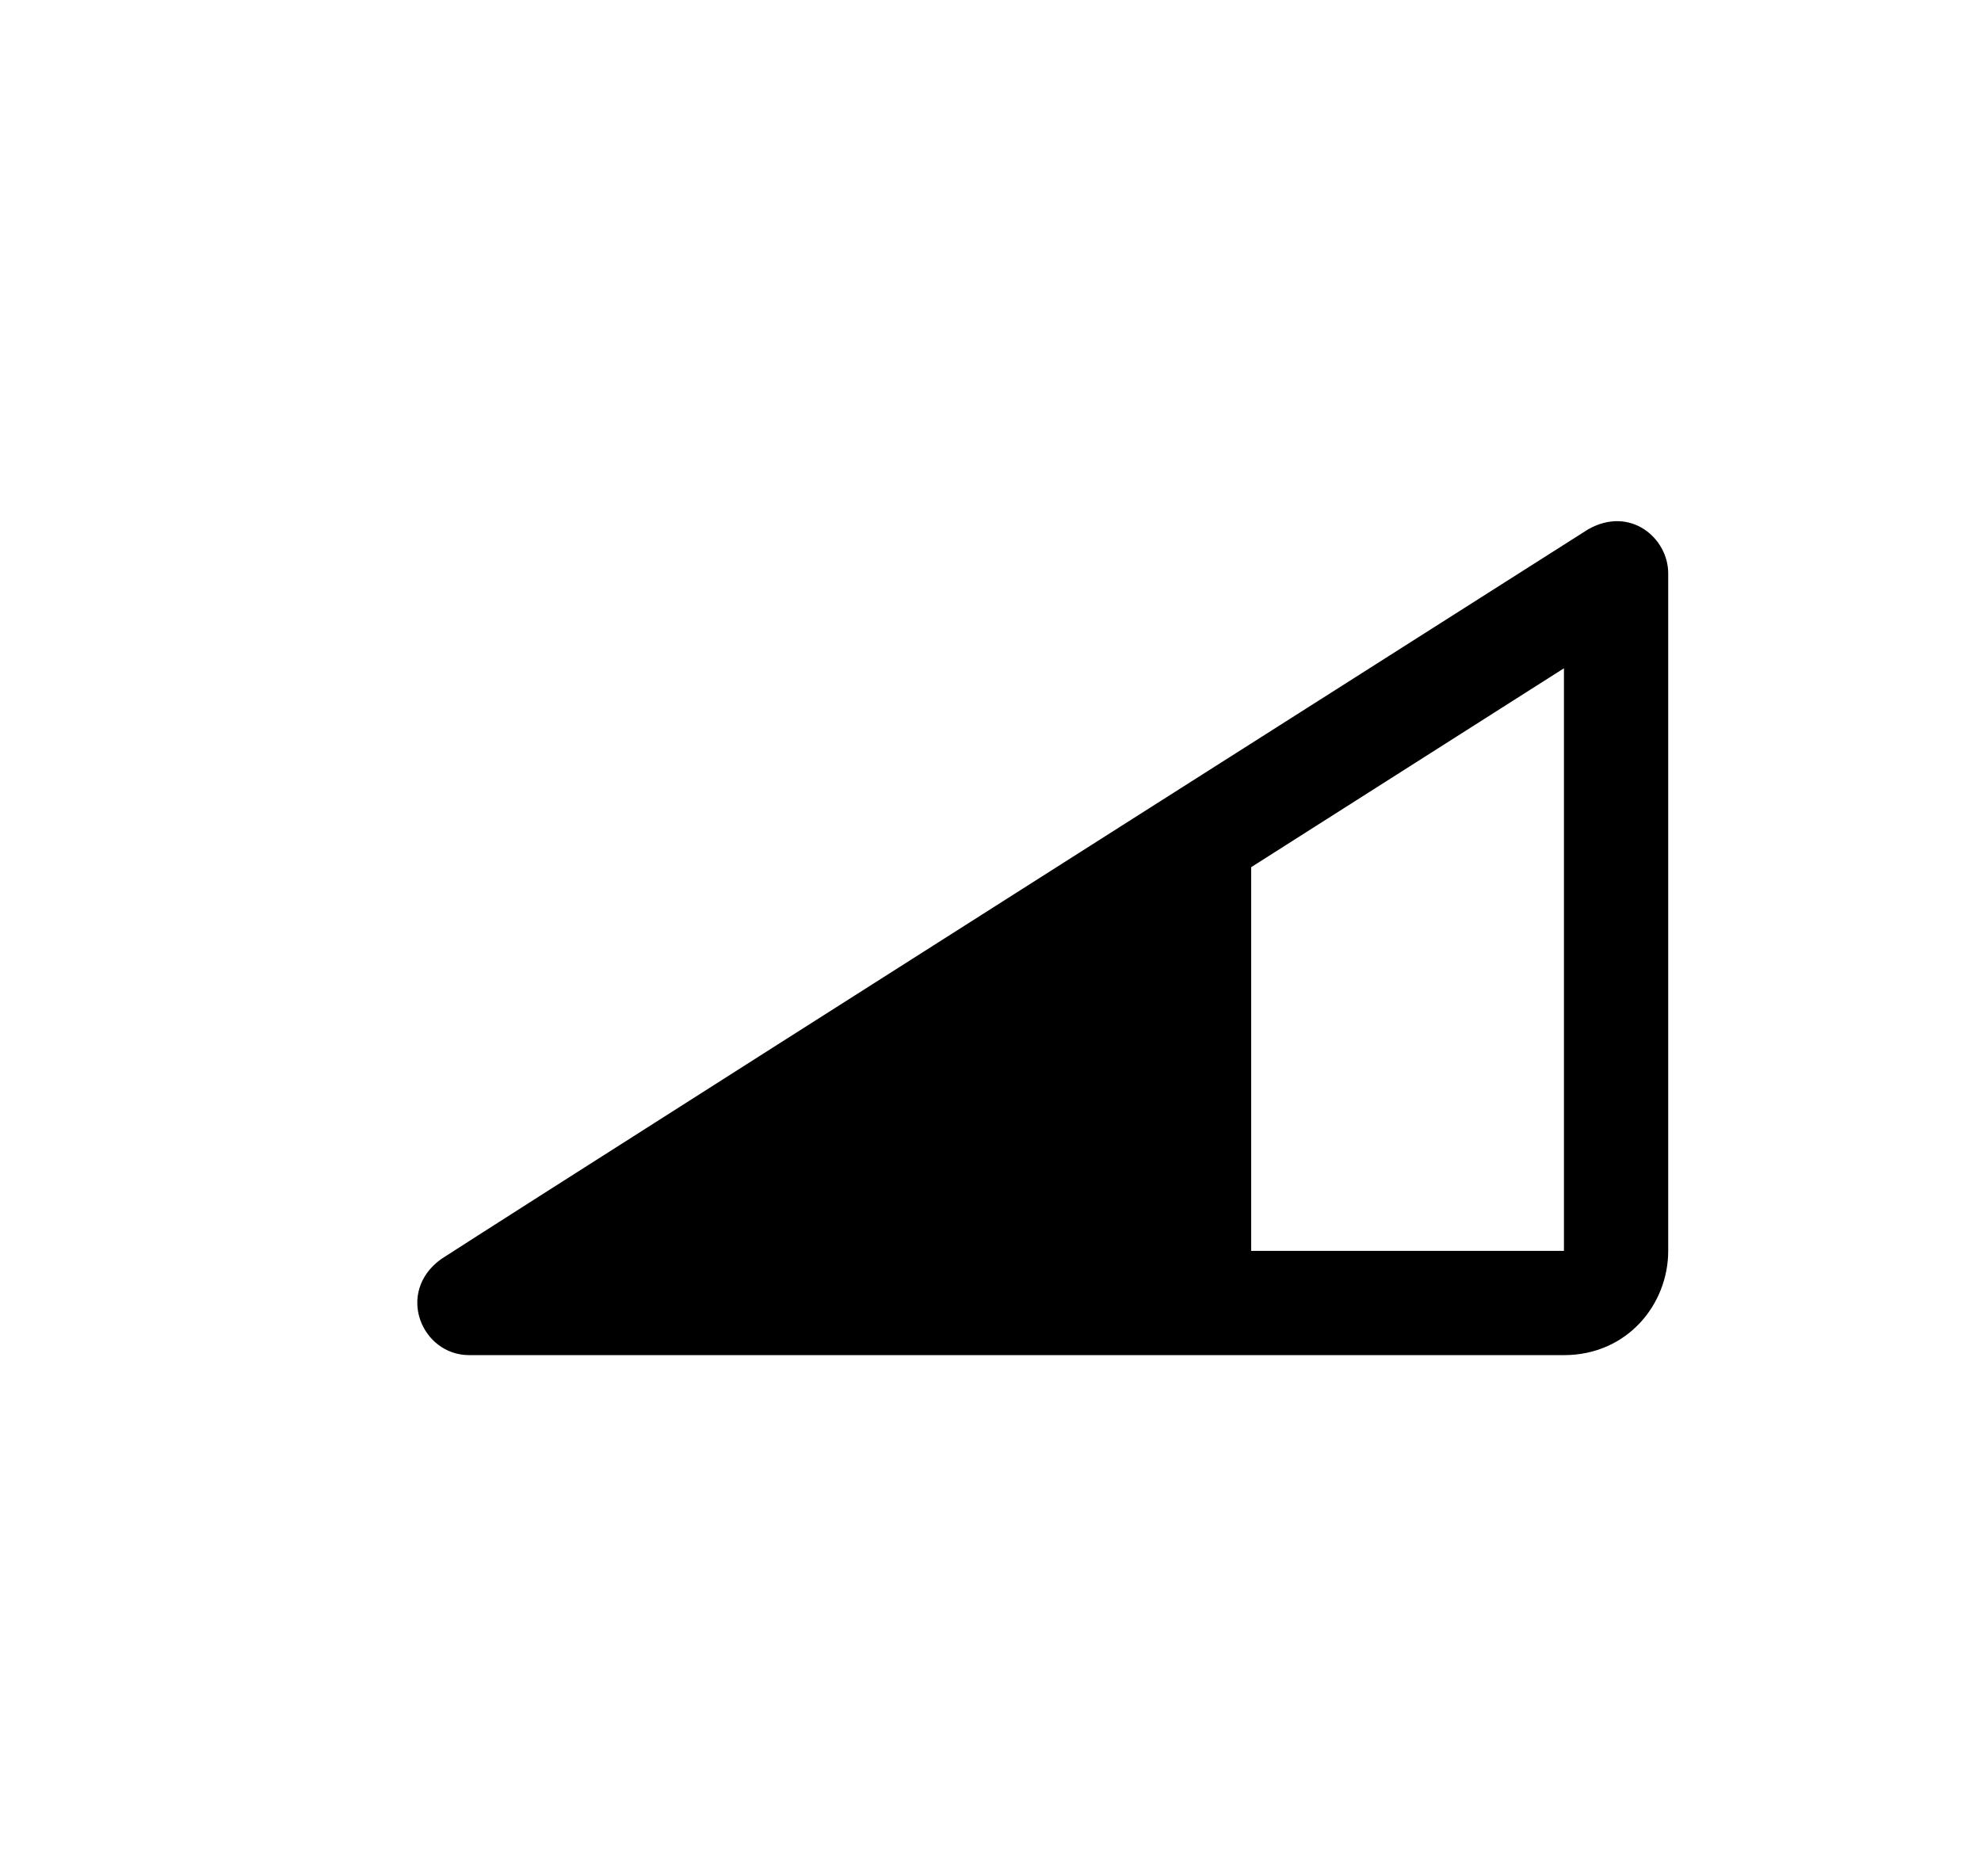 <svg xmlns="http://www.w3.org/2000/svg" width="19" height="18" viewBox="0 0 19 18">
  <path d="M15,5.5 C15,6.334 15,8.5 15,12 C15,12.513 14.607,13 14,13 C12.368,13 3.5,13 3.5,13 C3.043,13 2.791,12.395 3.232,12.078 C3.783,11.721 7.45,9.388 14.232,5.078 C14.636,4.849 15,5.162 15,5.5 Z M14,6.411 L11,8.319 L11,12 L14,12 L14,6.411 Z" transform="translate(1)"/>
</svg>
